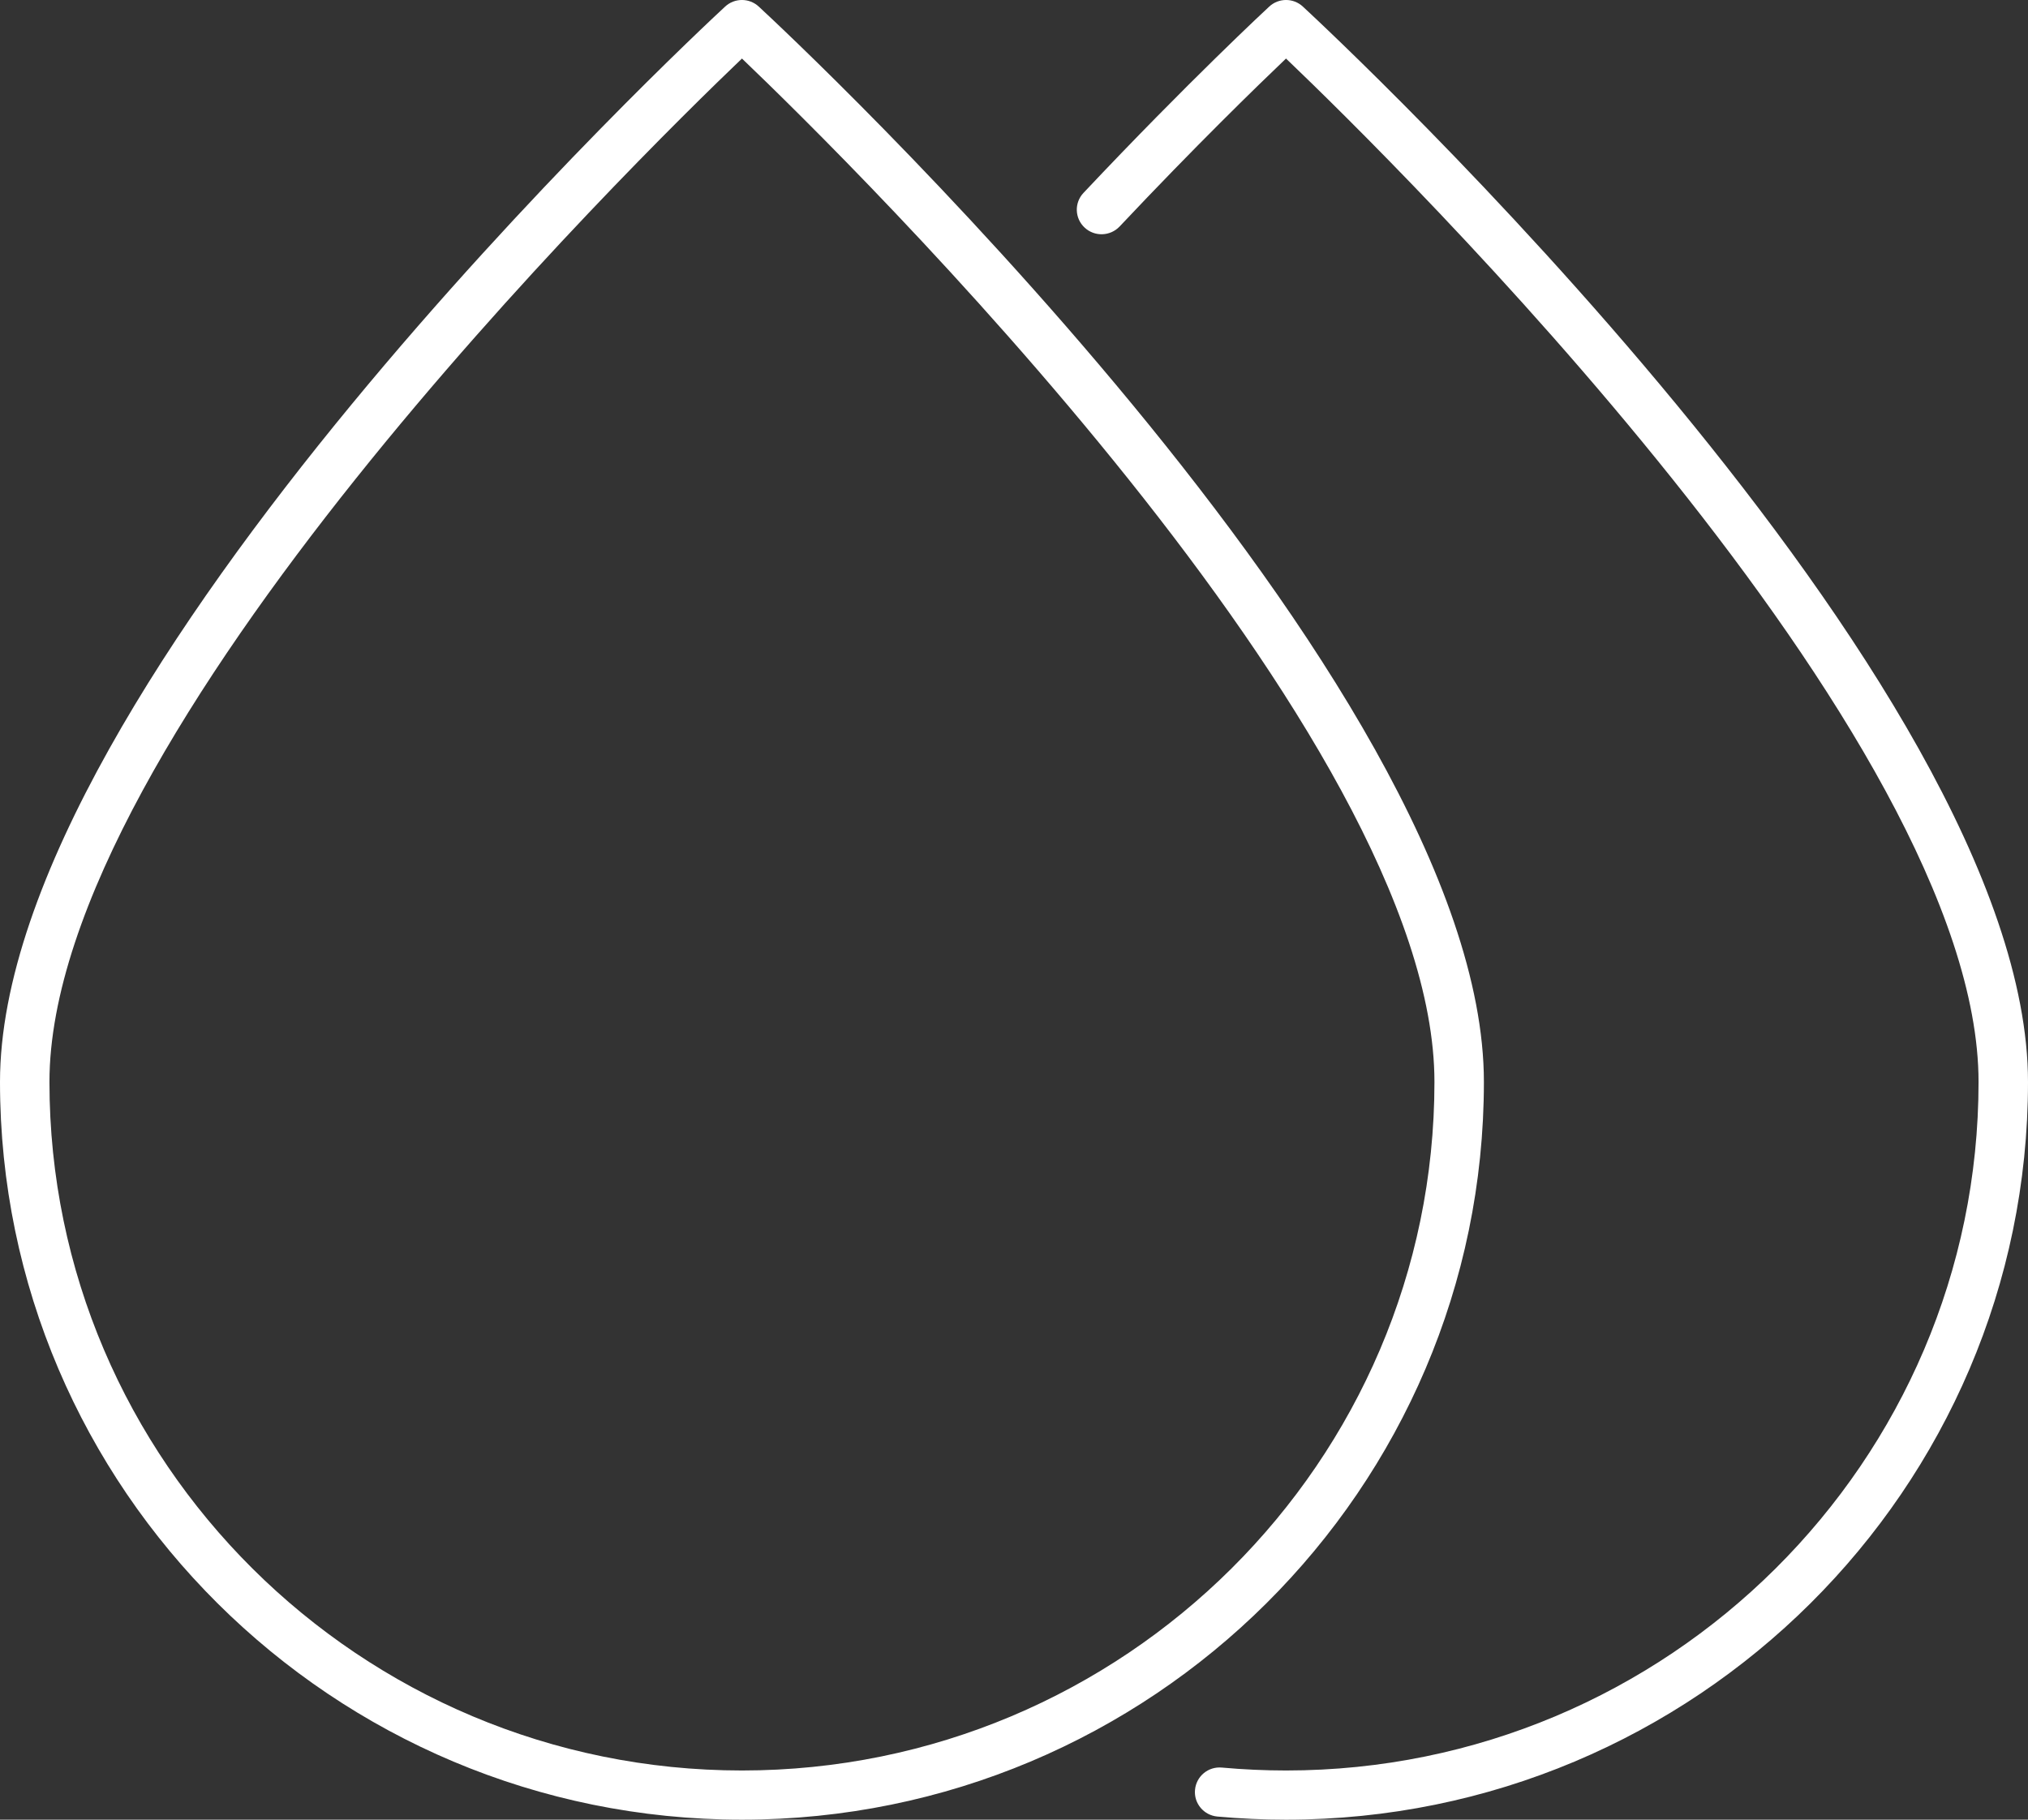 <?xml version="1.0" encoding="UTF-8"?>
<svg width="78px" height="70px" viewBox="0 0 78 70" version="1.1" xmlns="http://www.w3.org/2000/svg" xmlns:xlink="http://www.w3.org/1999/xlink">
    <rect x="0" y="0" width="78" height="70" fill="#333333" stroke="none"/>
    <!-- Generator: Sketch 57.1 (83088) - https://sketch.com -->
    <title>Icon/Big/TwoDrops</title>
    <desc>Created with Sketch.</desc>
    <g id="assets" stroke="none" stroke-width="1" fill="none" fill-rule="evenodd">
        <g id="styleguide" transform="translate(-270, -845)" fill="#FFFFFF">
            <g id="Icon/Big/TwoDrops" transform="translate(270, 845)">
                <path d="M50.111,0.254 C51.25,1.308 78,26.236 78,41.622 C78,57.27 65.198,70 49.463,70 C48.587,70 47.698,69.959 46.822,69.88 C46.299,69.832 45.913,69.372 45.962,68.852 C46.01,68.331 46.469,67.948 46.996,67.996 C47.814,68.07 48.644,68.108 49.463,68.108 C64.149,68.108 76.098,56.226 76.098,41.622 C76.098,28.329 53.6,6.207 49.462,2.252 C48.363,3.3 45.965,5.63 43.062,8.713 C42.701,9.093 42.099,9.113 41.717,8.756 C41.333,8.4 41.313,7.801 41.673,7.42 C45.708,3.135 48.785,0.282 48.816,0.254 C49.181,-0.085 49.746,-0.085 50.111,0.254 Z M29.184,0.254 C30.323,1.308 57.073,26.236 57.073,41.622 C57.073,57.269 44.272,70 28.537,70 C12.802,70 9.59232693e-14,57.269 9.59232693e-14,41.622 C9.59232693e-14,26.236 26.75,1.308 27.889,0.254 C28.254,-0.085 28.819,-0.085 29.184,0.254 Z M28.537,2.252 C24.397,6.21 1.902,28.329 1.902,41.622 C1.902,56.227 13.851,68.108 28.537,68.108 C43.222,68.108 55.171,56.227 55.171,41.622 C55.171,28.329 32.676,6.21 28.537,2.252 Z" id="Combined-Shape"></path>
            </g>
        </g>
    </g>
</svg>